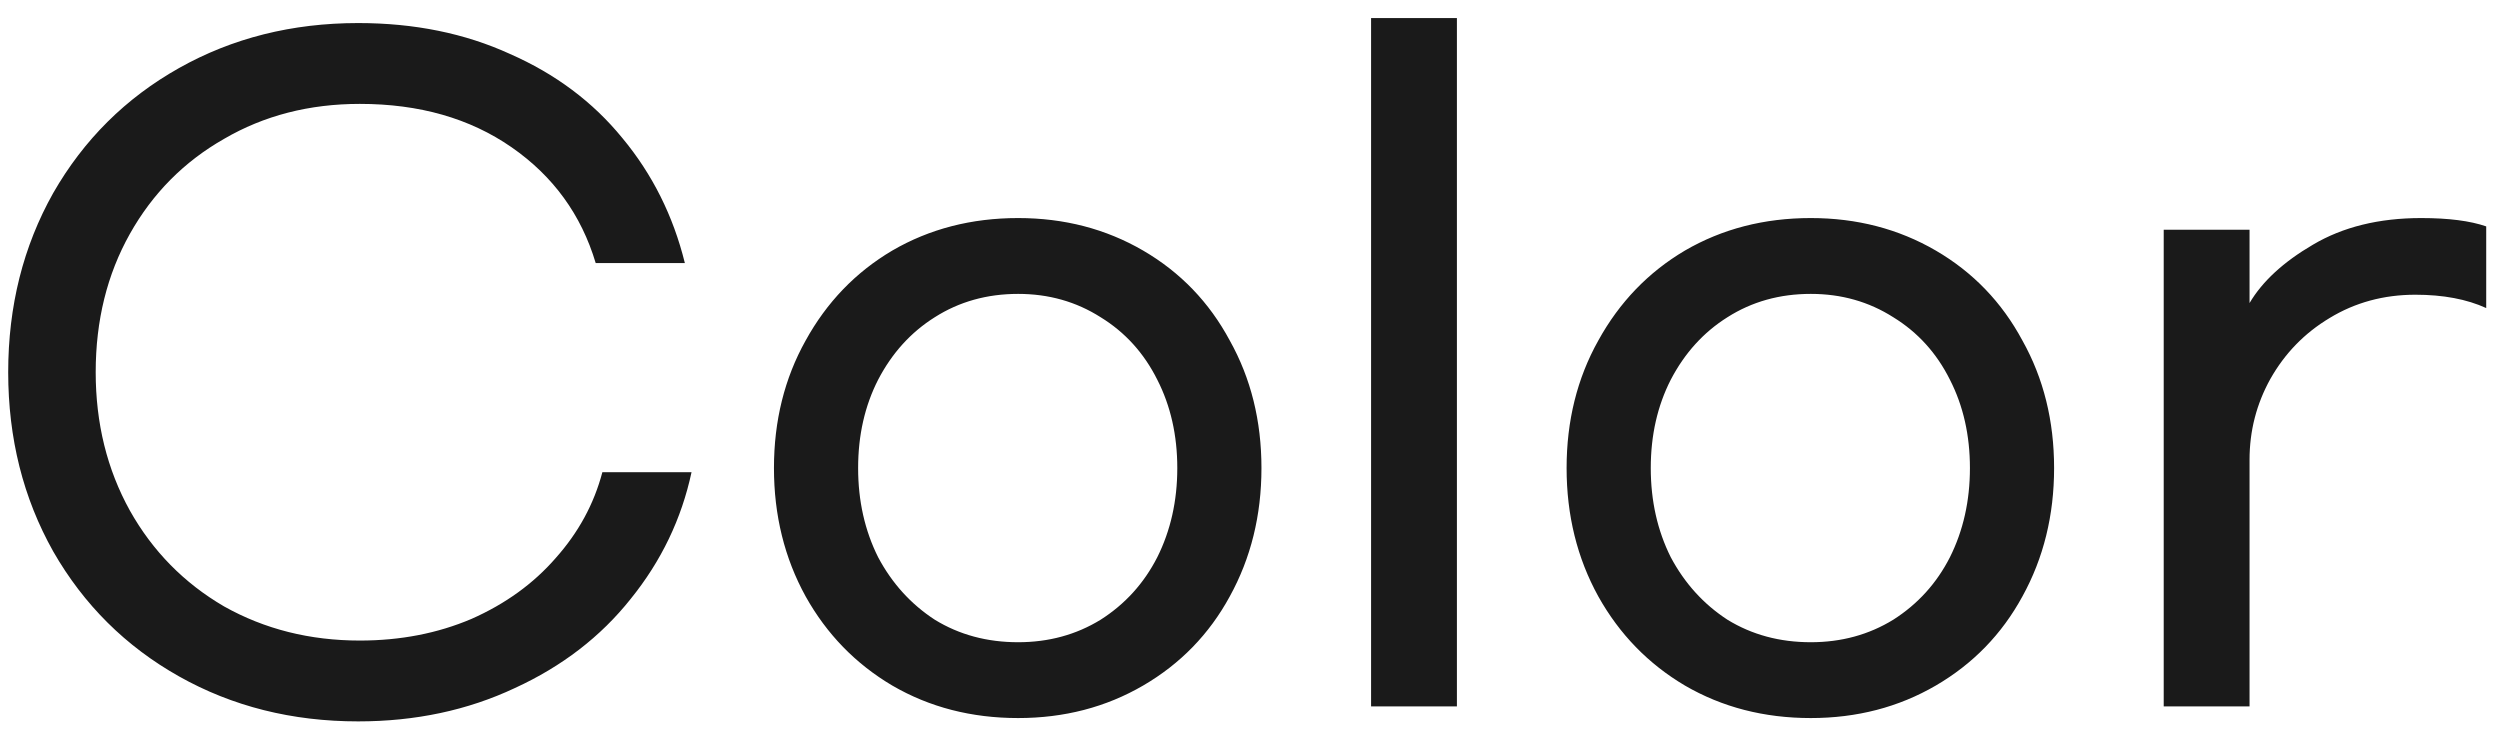 <svg width="72" height="21" viewBox="0 0 72 21" fill="none" xmlns="http://www.w3.org/2000/svg">
<path d="M10.316 20.776C8.412 20.776 6.692 20.344 5.156 19.48C3.62 18.616 2.412 17.416 1.532 15.88C0.668 14.344 0.236 12.624 0.236 10.72C0.236 8.816 0.668 7.096 1.532 5.56C2.412 4.024 3.62 2.824 5.156 1.96C6.692 1.096 8.412 0.664 10.316 0.664C11.932 0.664 13.388 0.96 14.684 1.552C15.996 2.128 17.076 2.936 17.924 3.976C18.788 5.016 19.388 6.216 19.724 7.576H17.156C16.74 6.184 15.932 5.072 14.732 4.24C13.532 3.408 12.076 2.992 10.364 2.992C8.908 2.992 7.604 3.328 6.452 4C5.3 4.656 4.396 5.568 3.74 6.736C3.084 7.904 2.756 9.232 2.756 10.72C2.756 12.192 3.084 13.52 3.74 14.704C4.396 15.872 5.3 16.792 6.452 17.464C7.62 18.12 8.924 18.448 10.364 18.448C11.532 18.448 12.604 18.24 13.58 17.824C14.556 17.392 15.364 16.808 16.004 16.072C16.66 15.336 17.108 14.512 17.348 13.6H19.916C19.628 14.944 19.044 16.16 18.164 17.248C17.3 18.336 16.188 19.192 14.828 19.816C13.468 20.456 11.964 20.776 10.316 20.776ZM29.322 6.28C30.65 6.28 31.85 6.592 32.922 7.216C33.994 7.84 34.826 8.704 35.418 9.808C36.026 10.896 36.33 12.12 36.33 13.48C36.33 14.84 36.026 16.072 35.418 17.176C34.826 18.264 33.994 19.12 32.922 19.744C31.85 20.368 30.65 20.68 29.322 20.68C27.978 20.68 26.77 20.368 25.698 19.744C24.642 19.12 23.81 18.264 23.202 17.176C22.594 16.072 22.29 14.84 22.29 13.48C22.29 12.12 22.594 10.896 23.202 9.808C23.81 8.704 24.642 7.84 25.698 7.216C26.77 6.592 27.978 6.28 29.322 6.28ZM29.322 8.464C28.426 8.464 27.626 8.688 26.922 9.136C26.234 9.568 25.69 10.168 25.29 10.936C24.906 11.688 24.714 12.536 24.714 13.48C24.714 14.424 24.906 15.28 25.29 16.048C25.69 16.8 26.234 17.4 26.922 17.848C27.626 18.28 28.426 18.496 29.322 18.496C30.202 18.496 30.994 18.28 31.698 17.848C32.402 17.4 32.946 16.8 33.33 16.048C33.714 15.28 33.906 14.424 33.906 13.48C33.906 12.536 33.714 11.688 33.33 10.936C32.946 10.168 32.402 9.568 31.698 9.136C30.994 8.688 30.202 8.464 29.322 8.464ZM39.487 20.344V0.52H41.959V20.344H39.487ZM52.151 6.28C53.478 6.28 54.678 6.592 55.751 7.216C56.822 7.84 57.654 8.704 58.246 9.808C58.855 10.896 59.158 12.12 59.158 13.48C59.158 14.84 58.855 16.072 58.246 17.176C57.654 18.264 56.822 19.12 55.751 19.744C54.678 20.368 53.478 20.68 52.151 20.68C50.806 20.68 49.599 20.368 48.526 19.744C47.471 19.12 46.639 18.264 46.031 17.176C45.422 16.072 45.118 14.84 45.118 13.48C45.118 12.12 45.422 10.896 46.031 9.808C46.639 8.704 47.471 7.84 48.526 7.216C49.599 6.592 50.806 6.28 52.151 6.28ZM52.151 8.464C51.255 8.464 50.455 8.688 49.751 9.136C49.062 9.568 48.519 10.168 48.118 10.936C47.734 11.688 47.542 12.536 47.542 13.48C47.542 14.424 47.734 15.28 48.118 16.048C48.519 16.8 49.062 17.4 49.751 17.848C50.455 18.28 51.255 18.496 52.151 18.496C53.031 18.496 53.822 18.28 54.526 17.848C55.23 17.4 55.775 16.8 56.158 16.048C56.542 15.28 56.734 14.424 56.734 13.48C56.734 12.536 56.542 11.688 56.158 10.936C55.775 10.168 55.23 9.568 54.526 9.136C53.822 8.688 53.031 8.464 52.151 8.464ZM64.787 6.616V8.728C65.155 8.104 65.763 7.544 66.611 7.048C67.475 6.536 68.515 6.28 69.731 6.28C70.515 6.28 71.139 6.36 71.603 6.52V8.872C71.043 8.616 70.363 8.488 69.563 8.488C68.651 8.488 67.827 8.712 67.091 9.16C66.371 9.592 65.803 10.176 65.387 10.912C64.987 11.632 64.787 12.408 64.787 13.24V20.344H62.315V6.616H64.787Z" fill="#1A1A1A"/>
</svg>
